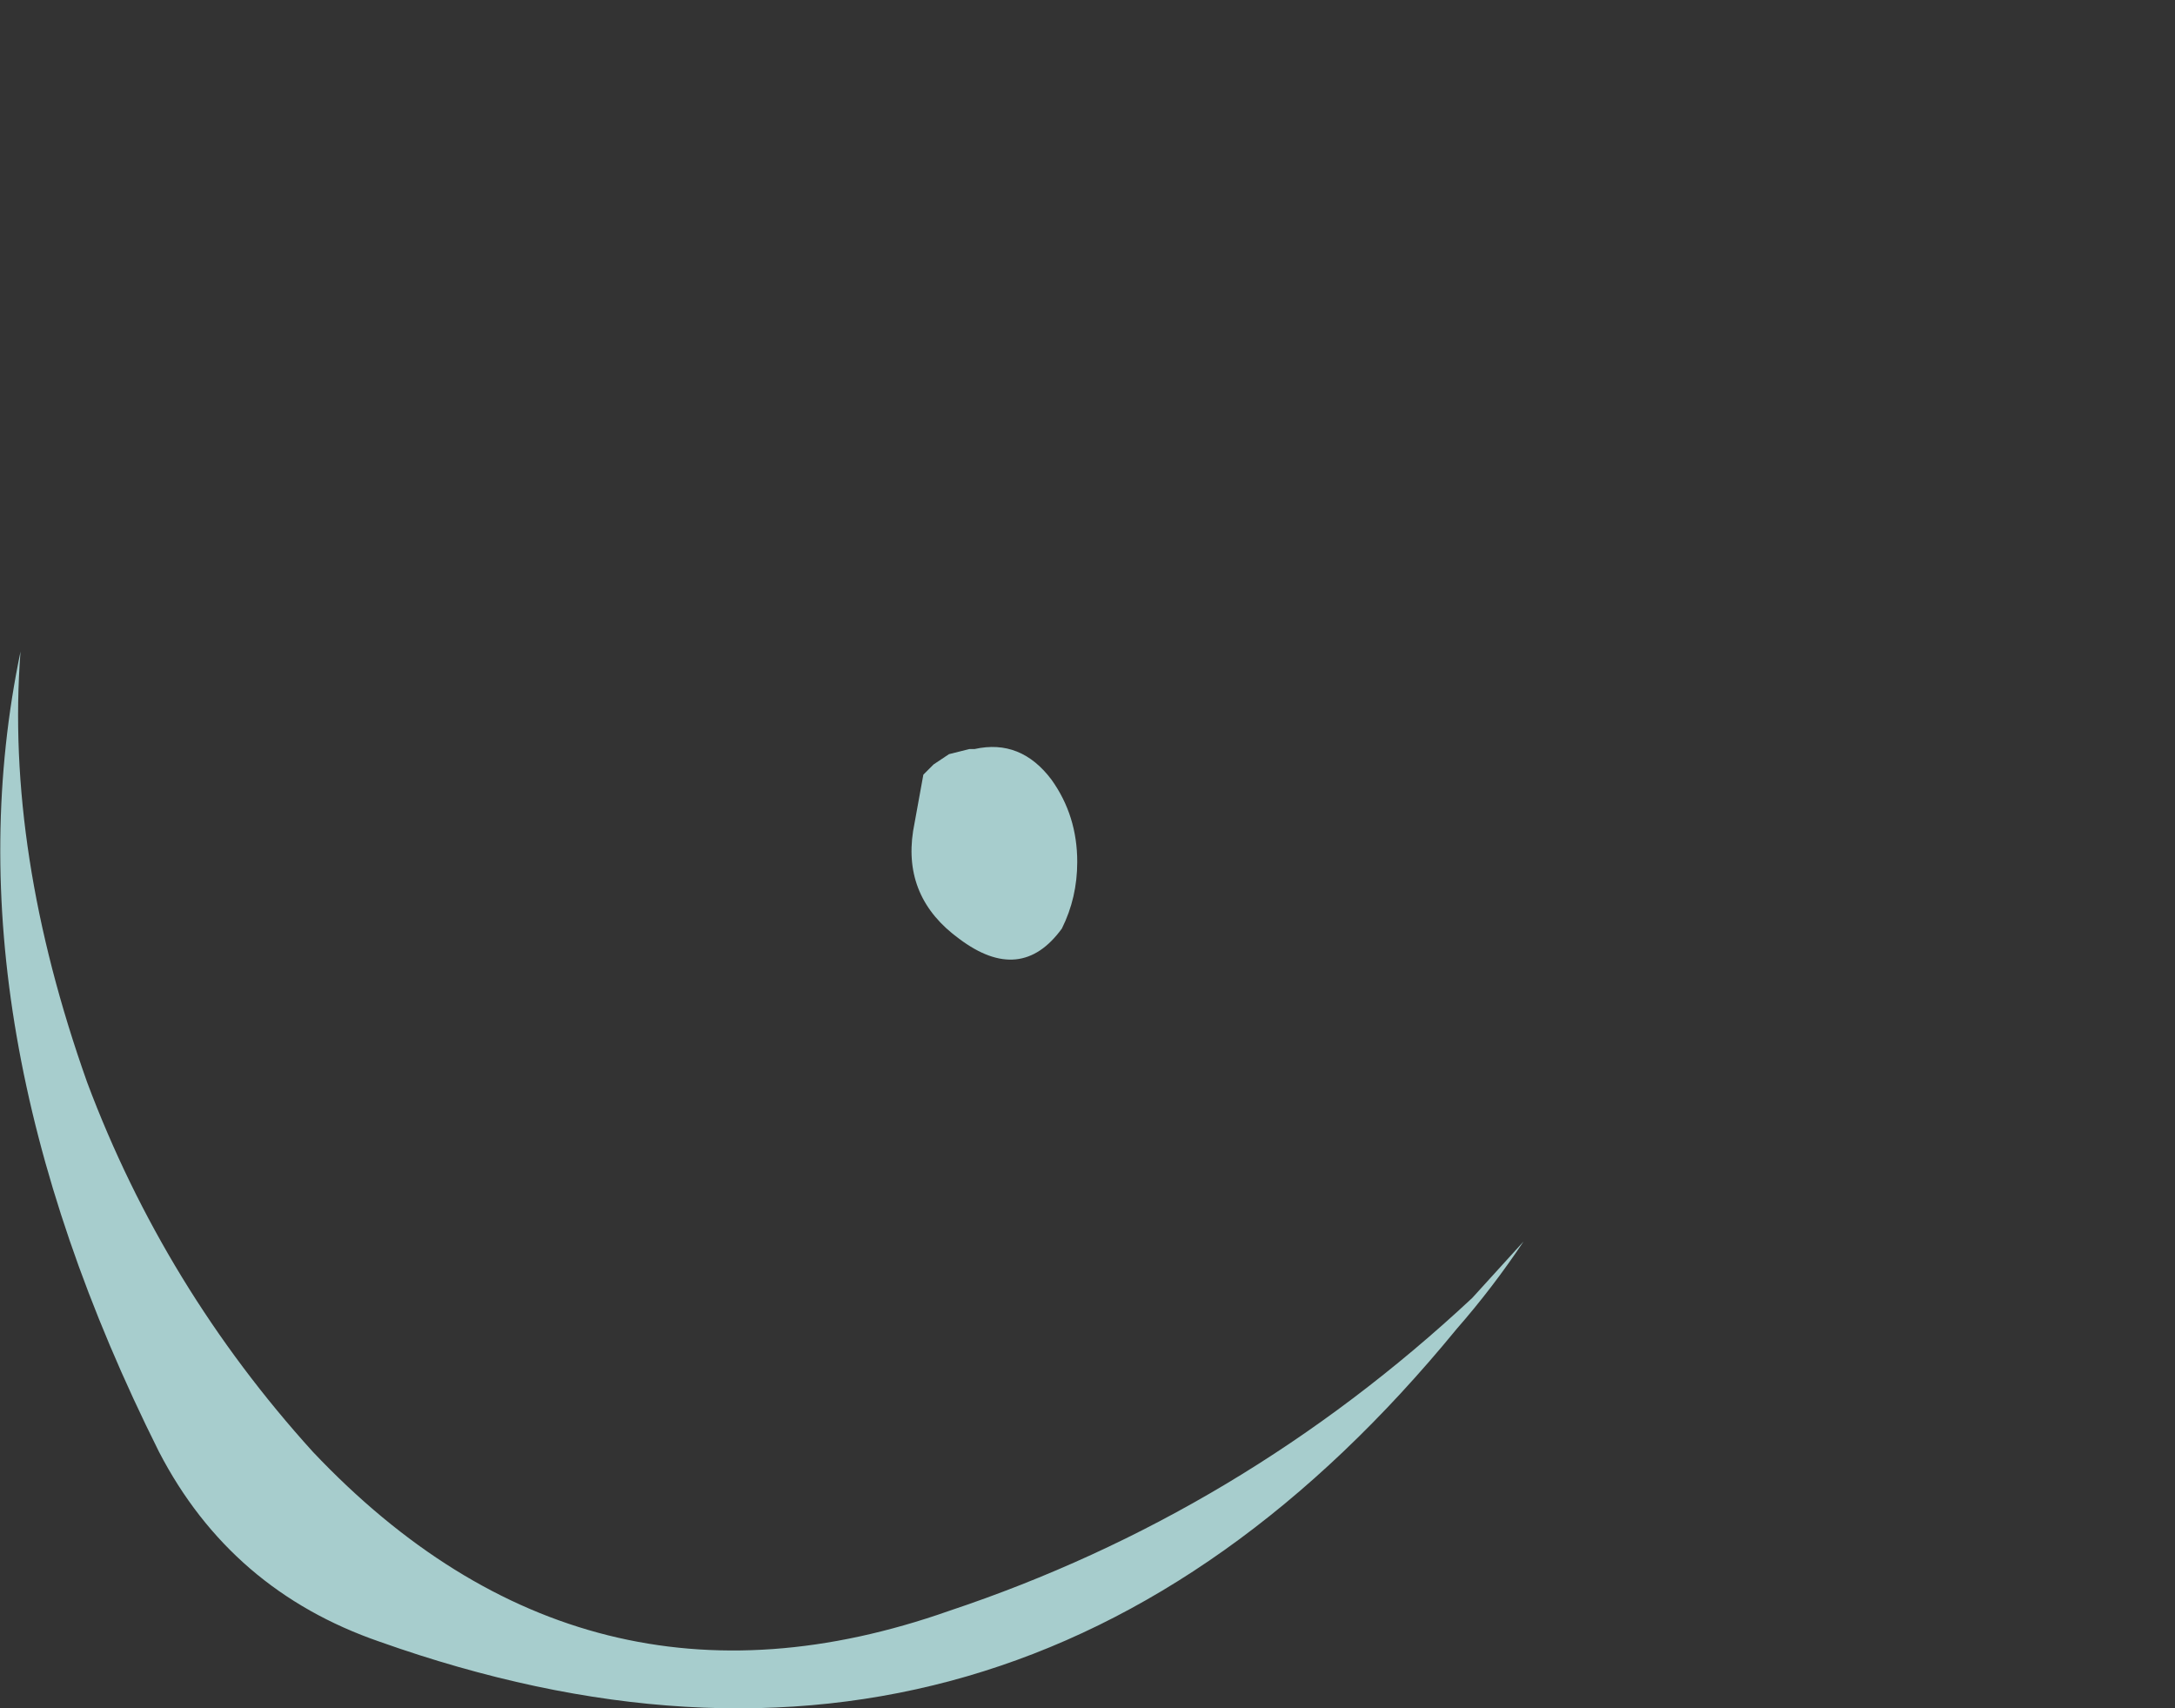<?xml version="1.0" encoding="UTF-8" standalone="no"?>
<svg xmlns:ffdec="https://www.free-decompiler.com/flash" xmlns:xlink="http://www.w3.org/1999/xlink" ffdec:objectType="frame" height="116.55px" width="148.4px" xmlns="http://www.w3.org/2000/svg">
  <rect width="100%" height="100%" fill="#333333" stroke="none"/>
  <g transform="matrix(1.0, 0.0, 0.0, 1.0, 65.1, 140.7)">
    <use ffdec:characterId="3187" height="10.3" transform="matrix(7.0, 0.0, 0.0, 7.0, -65.1, -96.25)" width="14.85" xlink:href="#shape0"/>
  </g>
  <defs>
    <g id="shape0" transform="matrix(1.0, 0.0, 0.0, 1.0, 9.3, 13.75)">
      <path d="M5.05 -7.45 L5.55 -8.0 Q5.25 -7.55 4.9 -7.15 0.6 -1.9 -5.6 -4.1 -7.05 -4.6 -7.75 -5.95 -9.85 -10.15 -9.1 -13.75 -9.25 -11.8 -8.45 -9.55 -7.7 -7.55 -6.25 -5.95 -3.6 -3.15 -0.05 -4.4 2.8 -5.35 5.05 -7.45 M0.95 -12.5 Q1.2 -12.15 1.2 -11.7 1.2 -11.35 1.05 -11.05 0.65 -10.5 0.05 -10.95 -0.5 -11.35 -0.4 -12.0 L-0.3 -12.55 -0.2 -12.65 -0.05 -12.75 0.15 -12.8 0.2 -12.8 Q0.65 -12.9 0.95 -12.5" fill="#ccfffe" fill-opacity="0.753" fill-rule="evenodd" stroke="none"/>
    </g>
  </defs>
</svg>
